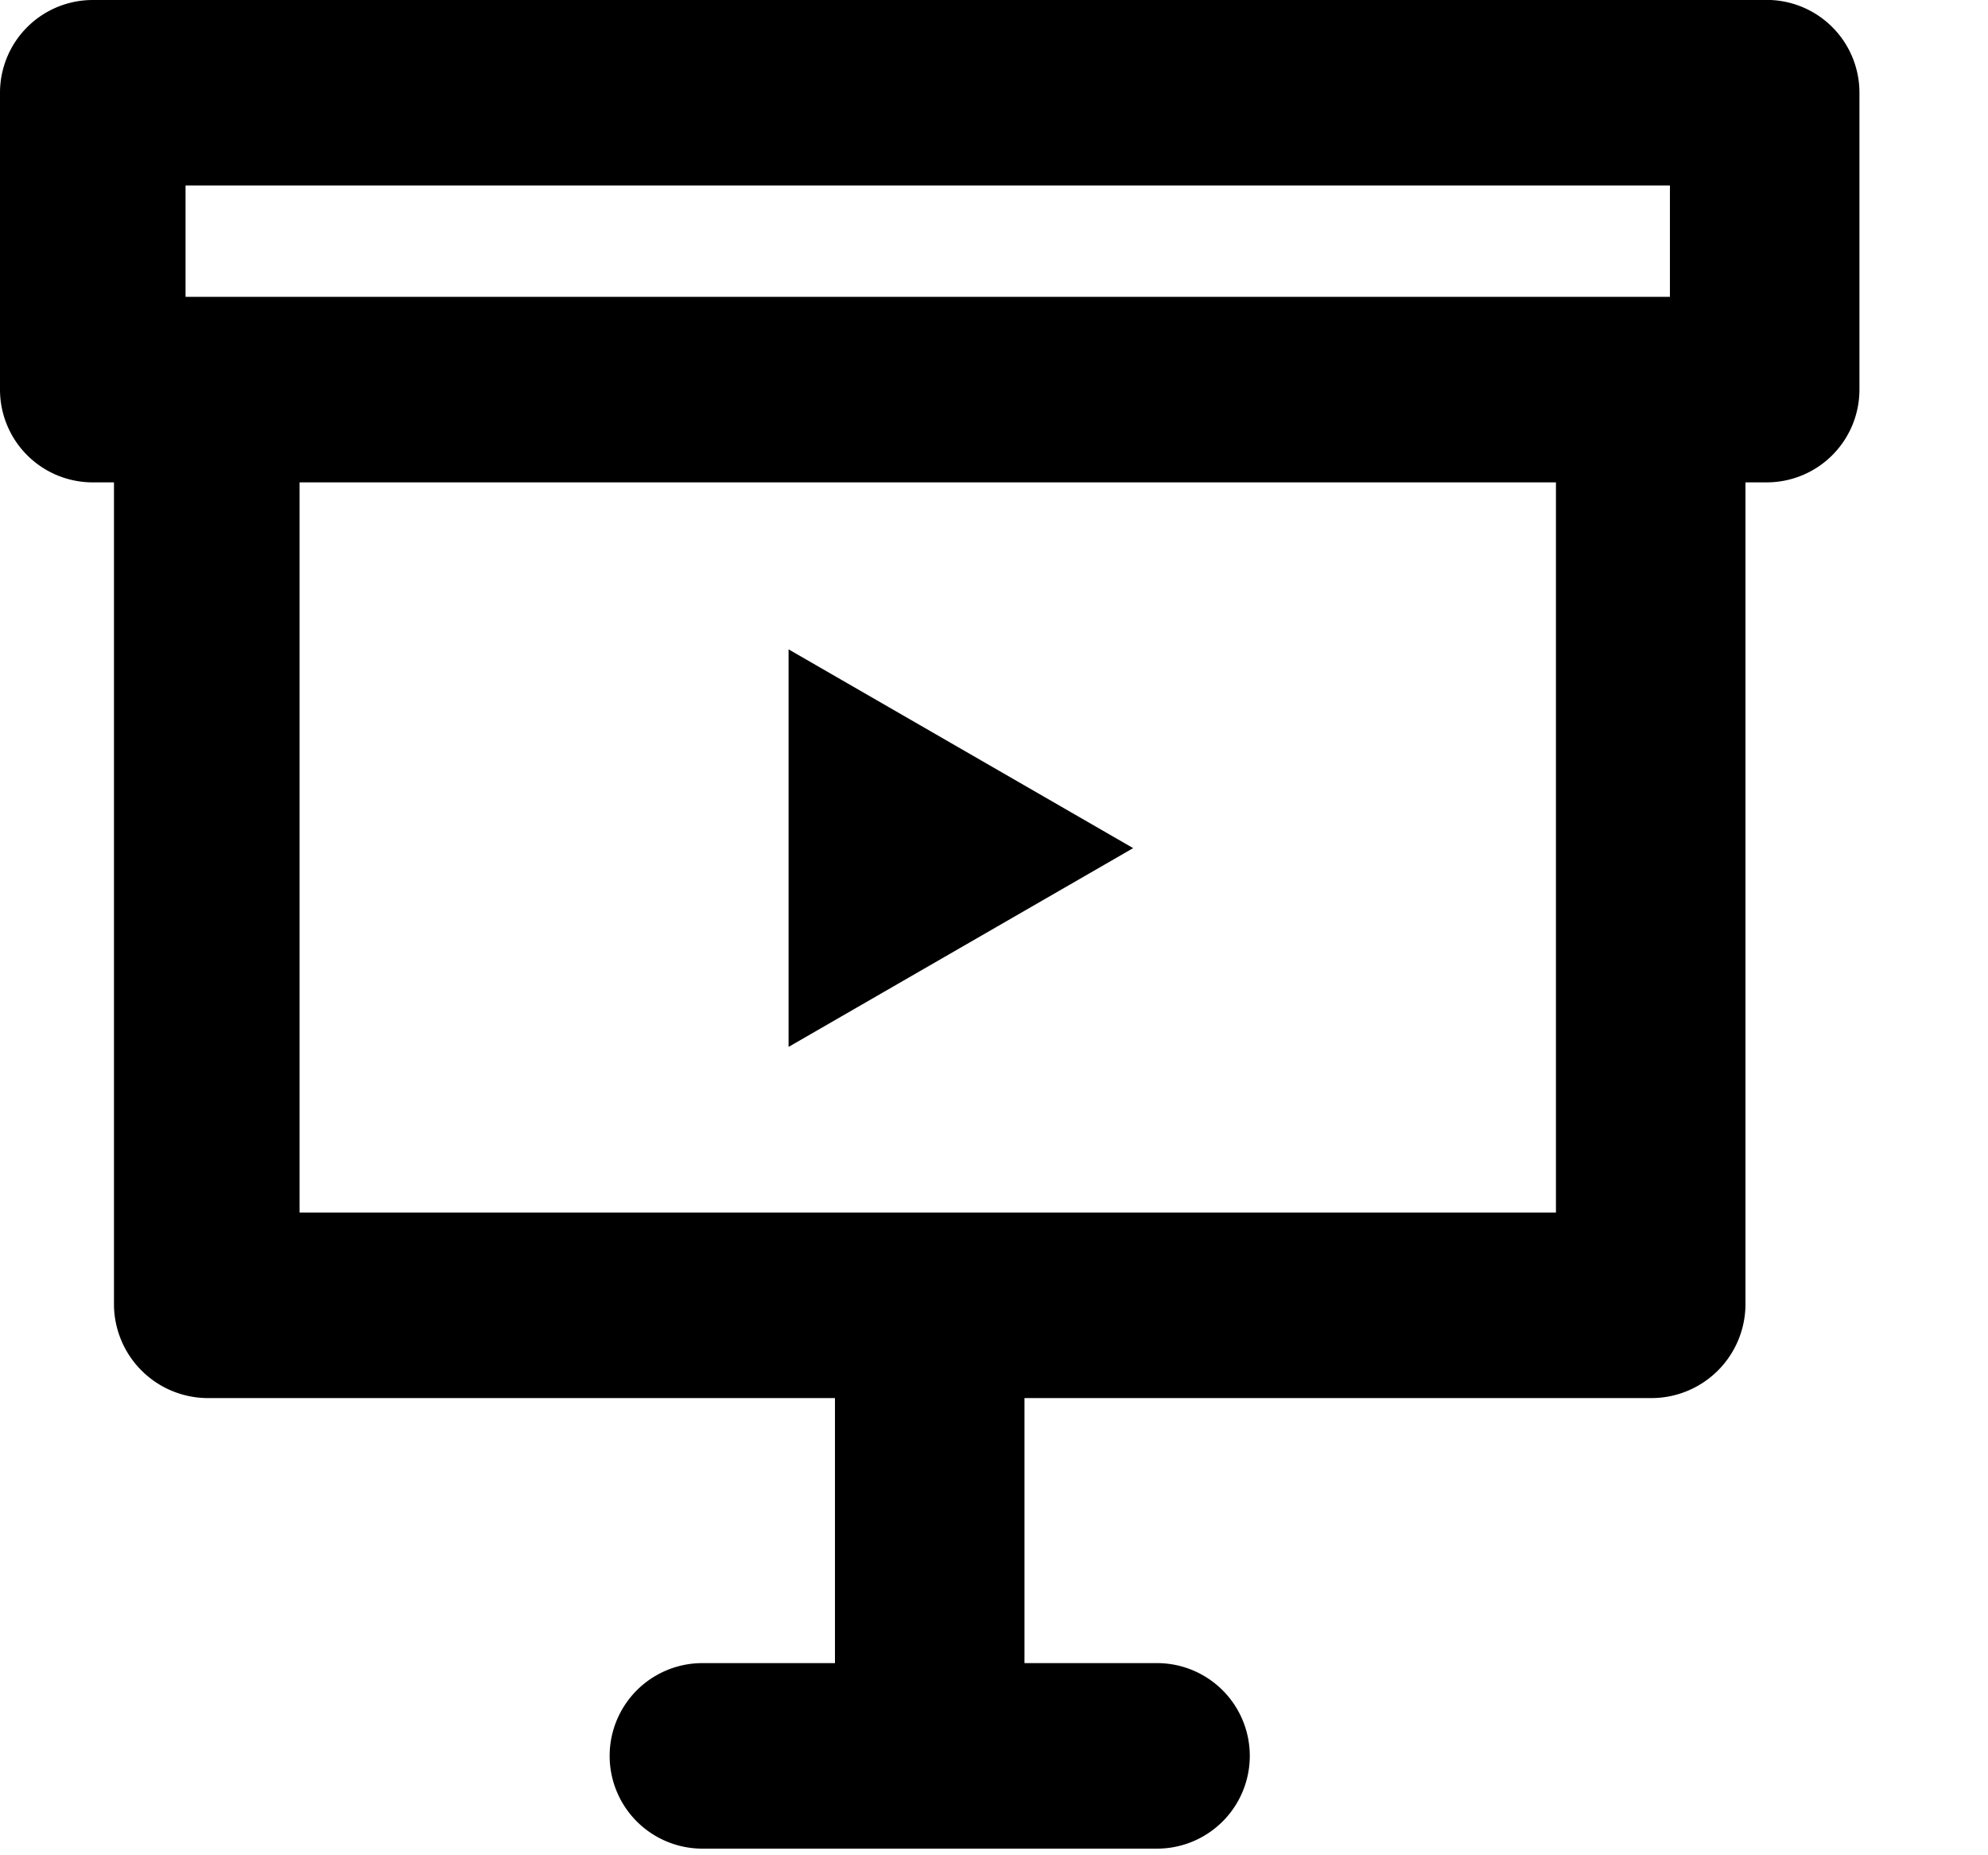 <svg width="15" height="14" viewBox="0 0 15 14"><path d="M13.3 0a.7.7 0 0 1 .73.7v2.24a.7.7 0 0 1-.7.7h-.16v6.21a.71.71 0 0 1-.7.7H7.73v2h1a.7.7 0 0 1 0 1.4H5.3a.7.7 0 0 1 0-1.4h1v-2H1.56a.71.71 0 0 1-.7-.7V3.64H.7a.7.7 0 0 1-.7-.7V.7A.7.7 0 0 1 .7 0h12.6zM1.4 1.4v.84h11.2V1.4H1.4zm10.34 7.75V3.64H2.26v5.51h9.48zM5.95 4.9l2.6 1.5-2.6 1.5v-3z" fill="currentColor" fill-rule="evenodd"/></svg>